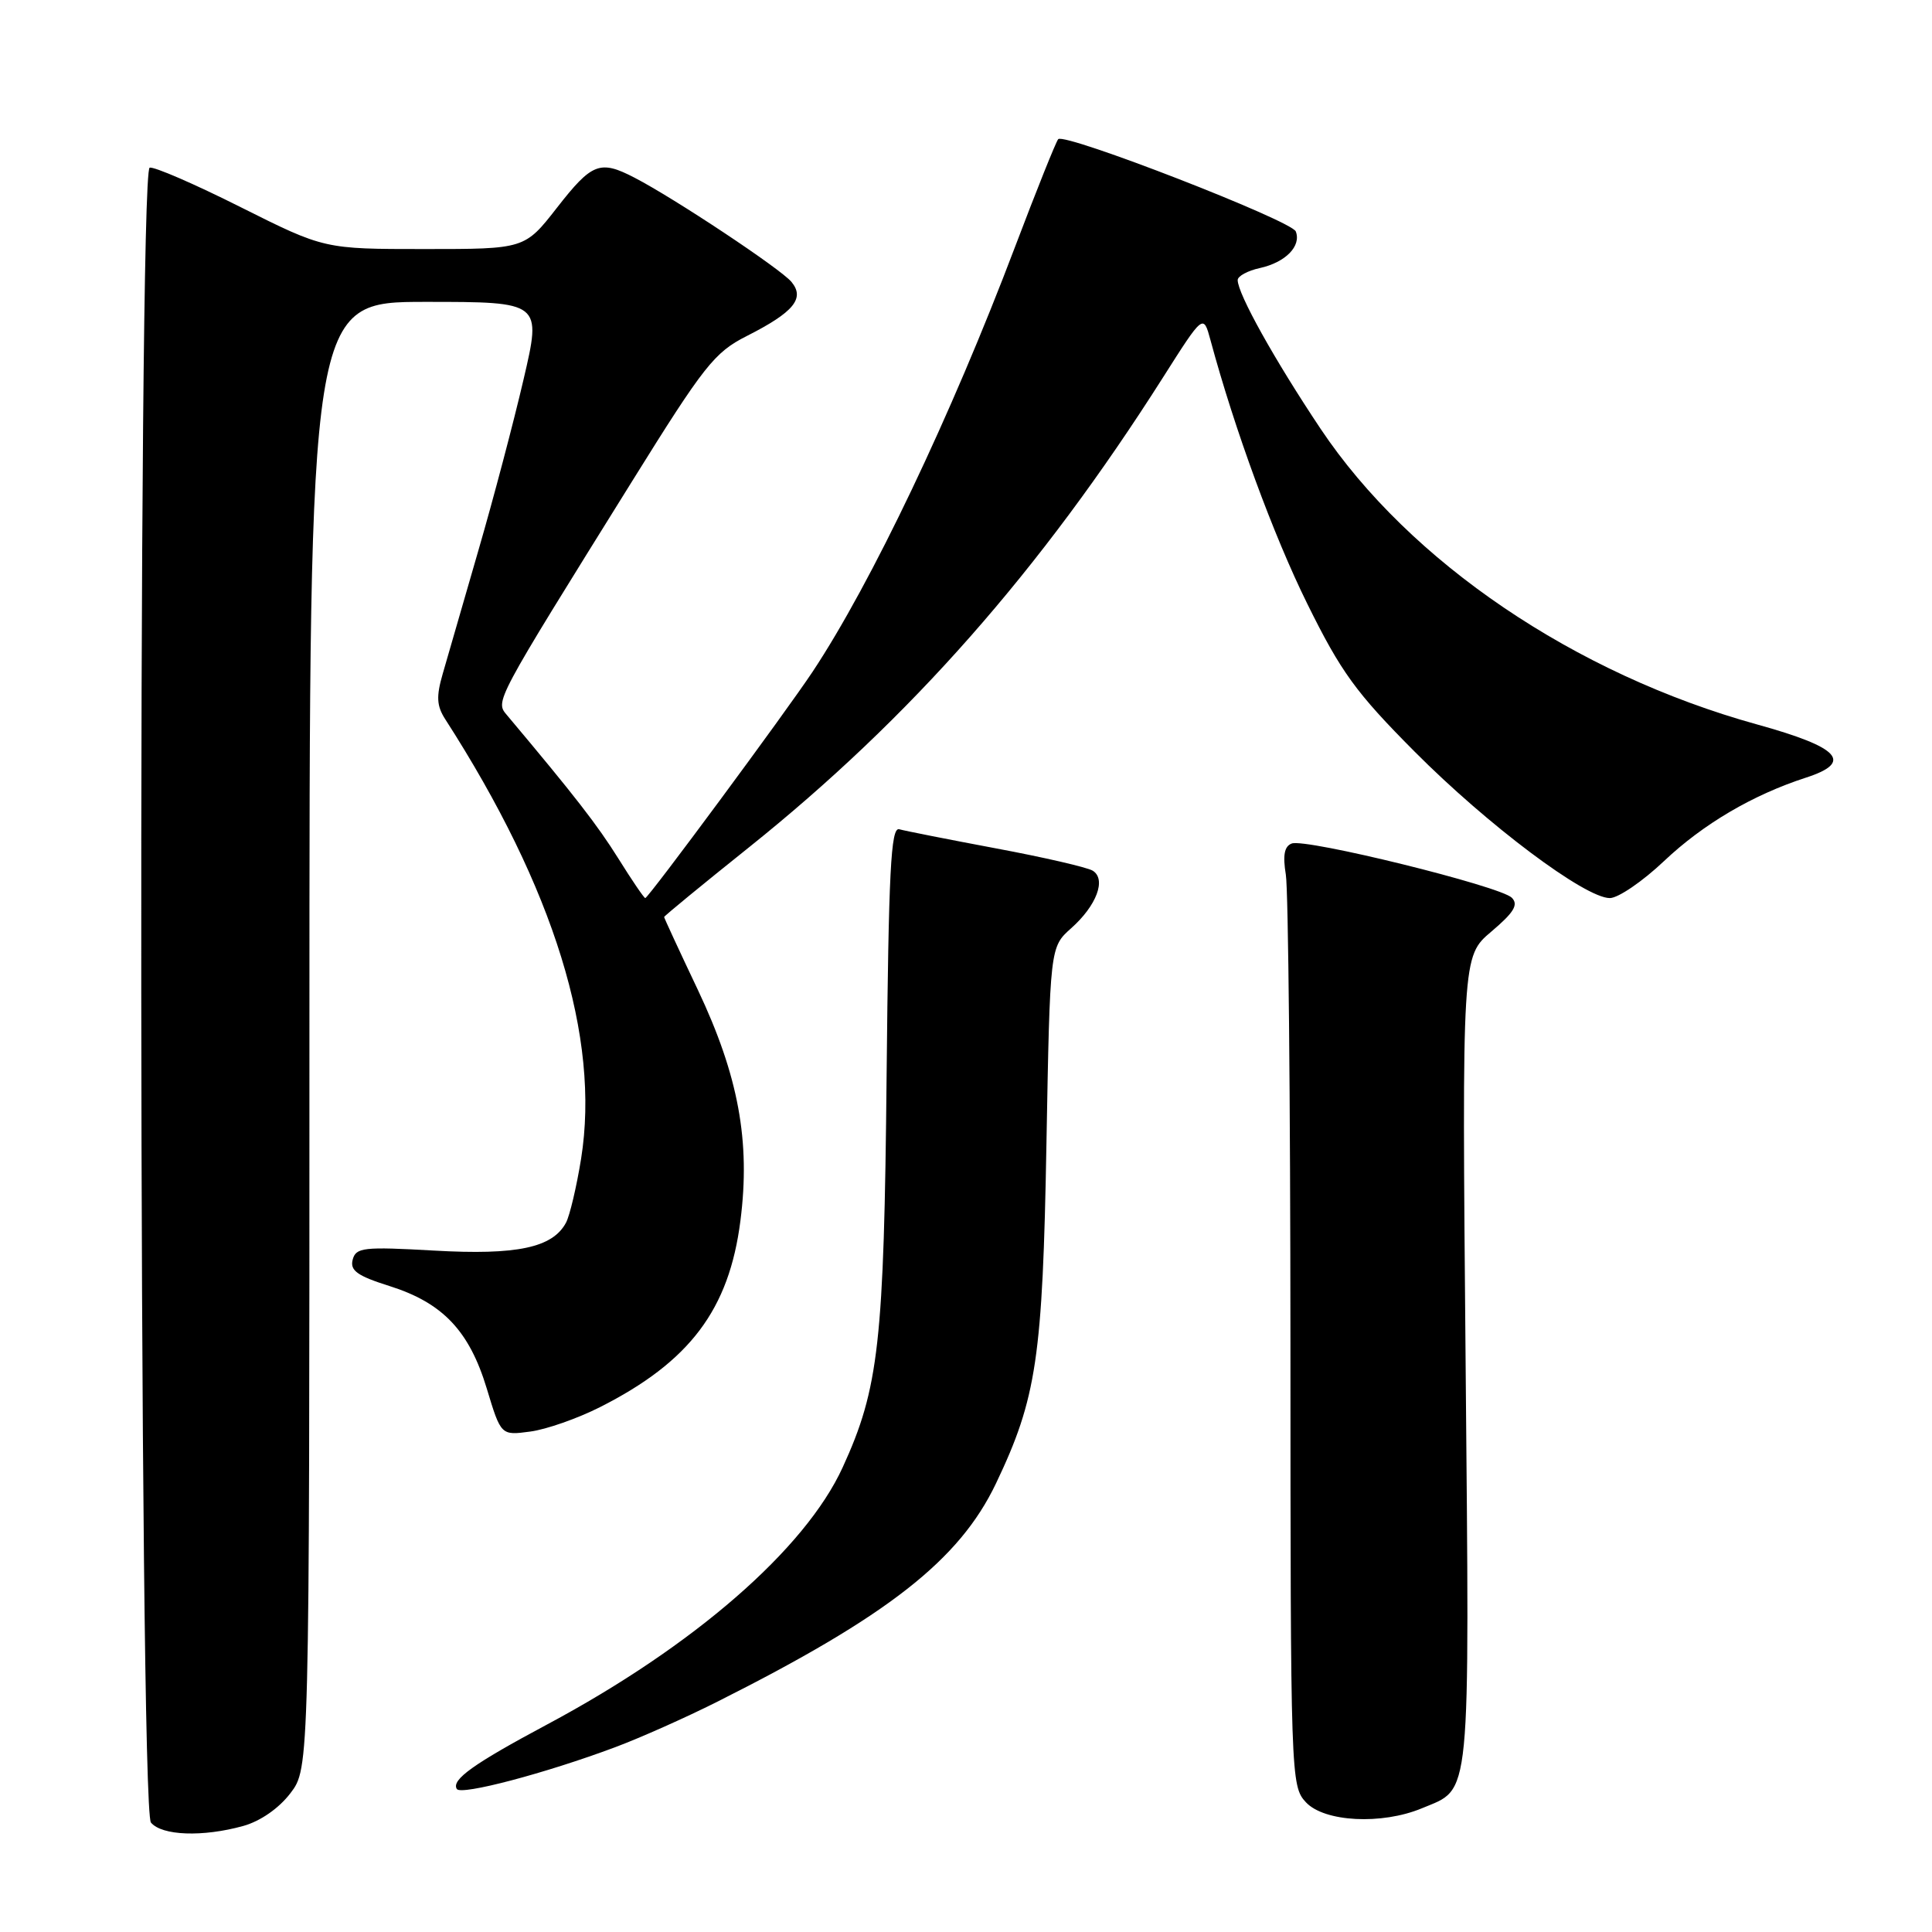 <?xml version="1.0" encoding="UTF-8" standalone="no"?>
<!DOCTYPE svg PUBLIC "-//W3C//DTD SVG 1.1//EN" "http://www.w3.org/Graphics/SVG/1.1/DTD/svg11.dtd" >
<svg xmlns="http://www.w3.org/2000/svg" xmlns:xlink="http://www.w3.org/1999/xlink" version="1.1" viewBox="0 0 256 256">
 <g >
 <path fill="currentColor"
d=" M 32.23 241.95 C 34.49 241.32 36.95 239.62 38.48 237.61 C 41.00 234.31 41.00 234.31 41.00 137.16 C 41.00 40.00 41.00 40.00 56.38 40.00 C 71.77 40.00 71.77 40.00 69.38 50.25 C 68.07 55.89 65.37 66.12 63.37 73.00 C 61.38 79.88 59.26 87.20 58.66 89.29 C 57.79 92.29 57.86 93.53 58.99 95.29 C 73.43 117.73 79.55 137.54 77.00 153.53 C 76.40 157.25 75.50 161.06 75.00 162.01 C 73.22 165.33 68.51 166.33 57.54 165.71 C 48.15 165.18 47.16 165.29 46.73 166.92 C 46.36 168.35 47.34 169.06 51.59 170.40 C 58.66 172.63 62.18 176.33 64.50 183.99 C 66.38 190.21 66.38 190.21 70.26 189.69 C 72.39 189.41 76.54 187.95 79.49 186.46 C 91.40 180.44 96.61 173.53 98.11 161.75 C 99.46 151.23 97.85 142.53 92.46 131.14 C 90.00 125.96 88.00 121.63 88.00 121.51 C 88.00 121.38 93.06 117.22 99.25 112.27 C 120.62 95.16 137.85 75.60 154.08 50.05 C 159.45 41.59 159.45 41.59 160.39 45.05 C 163.59 56.91 168.73 70.91 173.22 80.00 C 177.69 89.05 179.65 91.76 187.45 99.60 C 197.11 109.31 210.02 119.00 213.31 119.00 C 214.41 119.00 217.64 116.80 220.49 114.10 C 225.69 109.18 232.24 105.33 239.30 103.04 C 245.61 101.00 243.80 99.03 232.81 95.99 C 208.69 89.31 186.80 74.49 174.98 56.81 C 168.90 47.71 164.00 38.93 164.00 37.11 C 164.00 36.59 165.32 35.87 166.93 35.52 C 170.33 34.77 172.45 32.62 171.70 30.67 C 171.15 29.23 141.11 17.56 140.22 18.44 C 139.94 18.73 137.36 25.16 134.49 32.73 C 126.02 55.10 115.45 77.28 107.68 89.00 C 104.11 94.38 85.91 119.00 85.50 119.00 C 85.34 119.00 83.73 116.64 81.93 113.75 C 79.13 109.28 76.14 105.43 67.21 94.80 C 65.60 92.88 65.33 93.38 83.80 63.70 C 93.30 48.43 94.67 46.69 98.94 44.53 C 105.18 41.37 106.69 39.54 104.87 37.35 C 103.45 35.63 89.32 26.25 84.07 23.54 C 79.50 21.17 78.44 21.58 73.82 27.50 C 69.53 33.00 69.53 33.00 56.25 33.00 C 42.97 33.00 42.97 33.00 31.89 27.45 C 25.80 24.39 20.38 22.04 19.83 22.22 C 18.24 22.75 18.40 239.57 20.00 241.50 C 21.45 243.24 26.86 243.44 32.23 241.95 Z  M 188.40 239.61 C 194.99 236.85 194.72 239.58 194.20 180.38 C 193.72 126.73 193.72 126.73 197.61 123.44 C 200.60 120.91 201.23 119.88 200.33 118.96 C 198.84 117.43 173.00 111.06 171.16 111.77 C 170.18 112.14 169.96 113.33 170.38 115.90 C 170.71 117.88 170.98 145.85 170.99 178.06 C 171.00 235.61 171.04 236.66 173.04 238.81 C 175.48 241.43 183.09 241.82 188.40 239.61 Z  M 81.50 231.52 C 84.80 230.29 90.88 227.58 95.00 225.51 C 117.65 214.13 127.12 206.72 131.97 196.57 C 137.36 185.27 138.16 179.91 138.66 151.50 C 139.13 125.50 139.13 125.50 141.93 123.00 C 145.31 120.00 146.62 116.50 144.79 115.37 C 144.08 114.93 138.32 113.60 132.00 112.42 C 125.67 111.23 119.89 110.09 119.15 109.88 C 118.04 109.57 117.75 115.41 117.48 142.50 C 117.14 177.88 116.46 183.96 111.66 194.43 C 106.70 205.27 91.93 218.12 72.50 228.50 C 62.73 233.72 59.78 235.83 60.53 237.05 C 61.07 237.93 72.28 234.97 81.50 231.52 Z "/>
</g>
</svg>